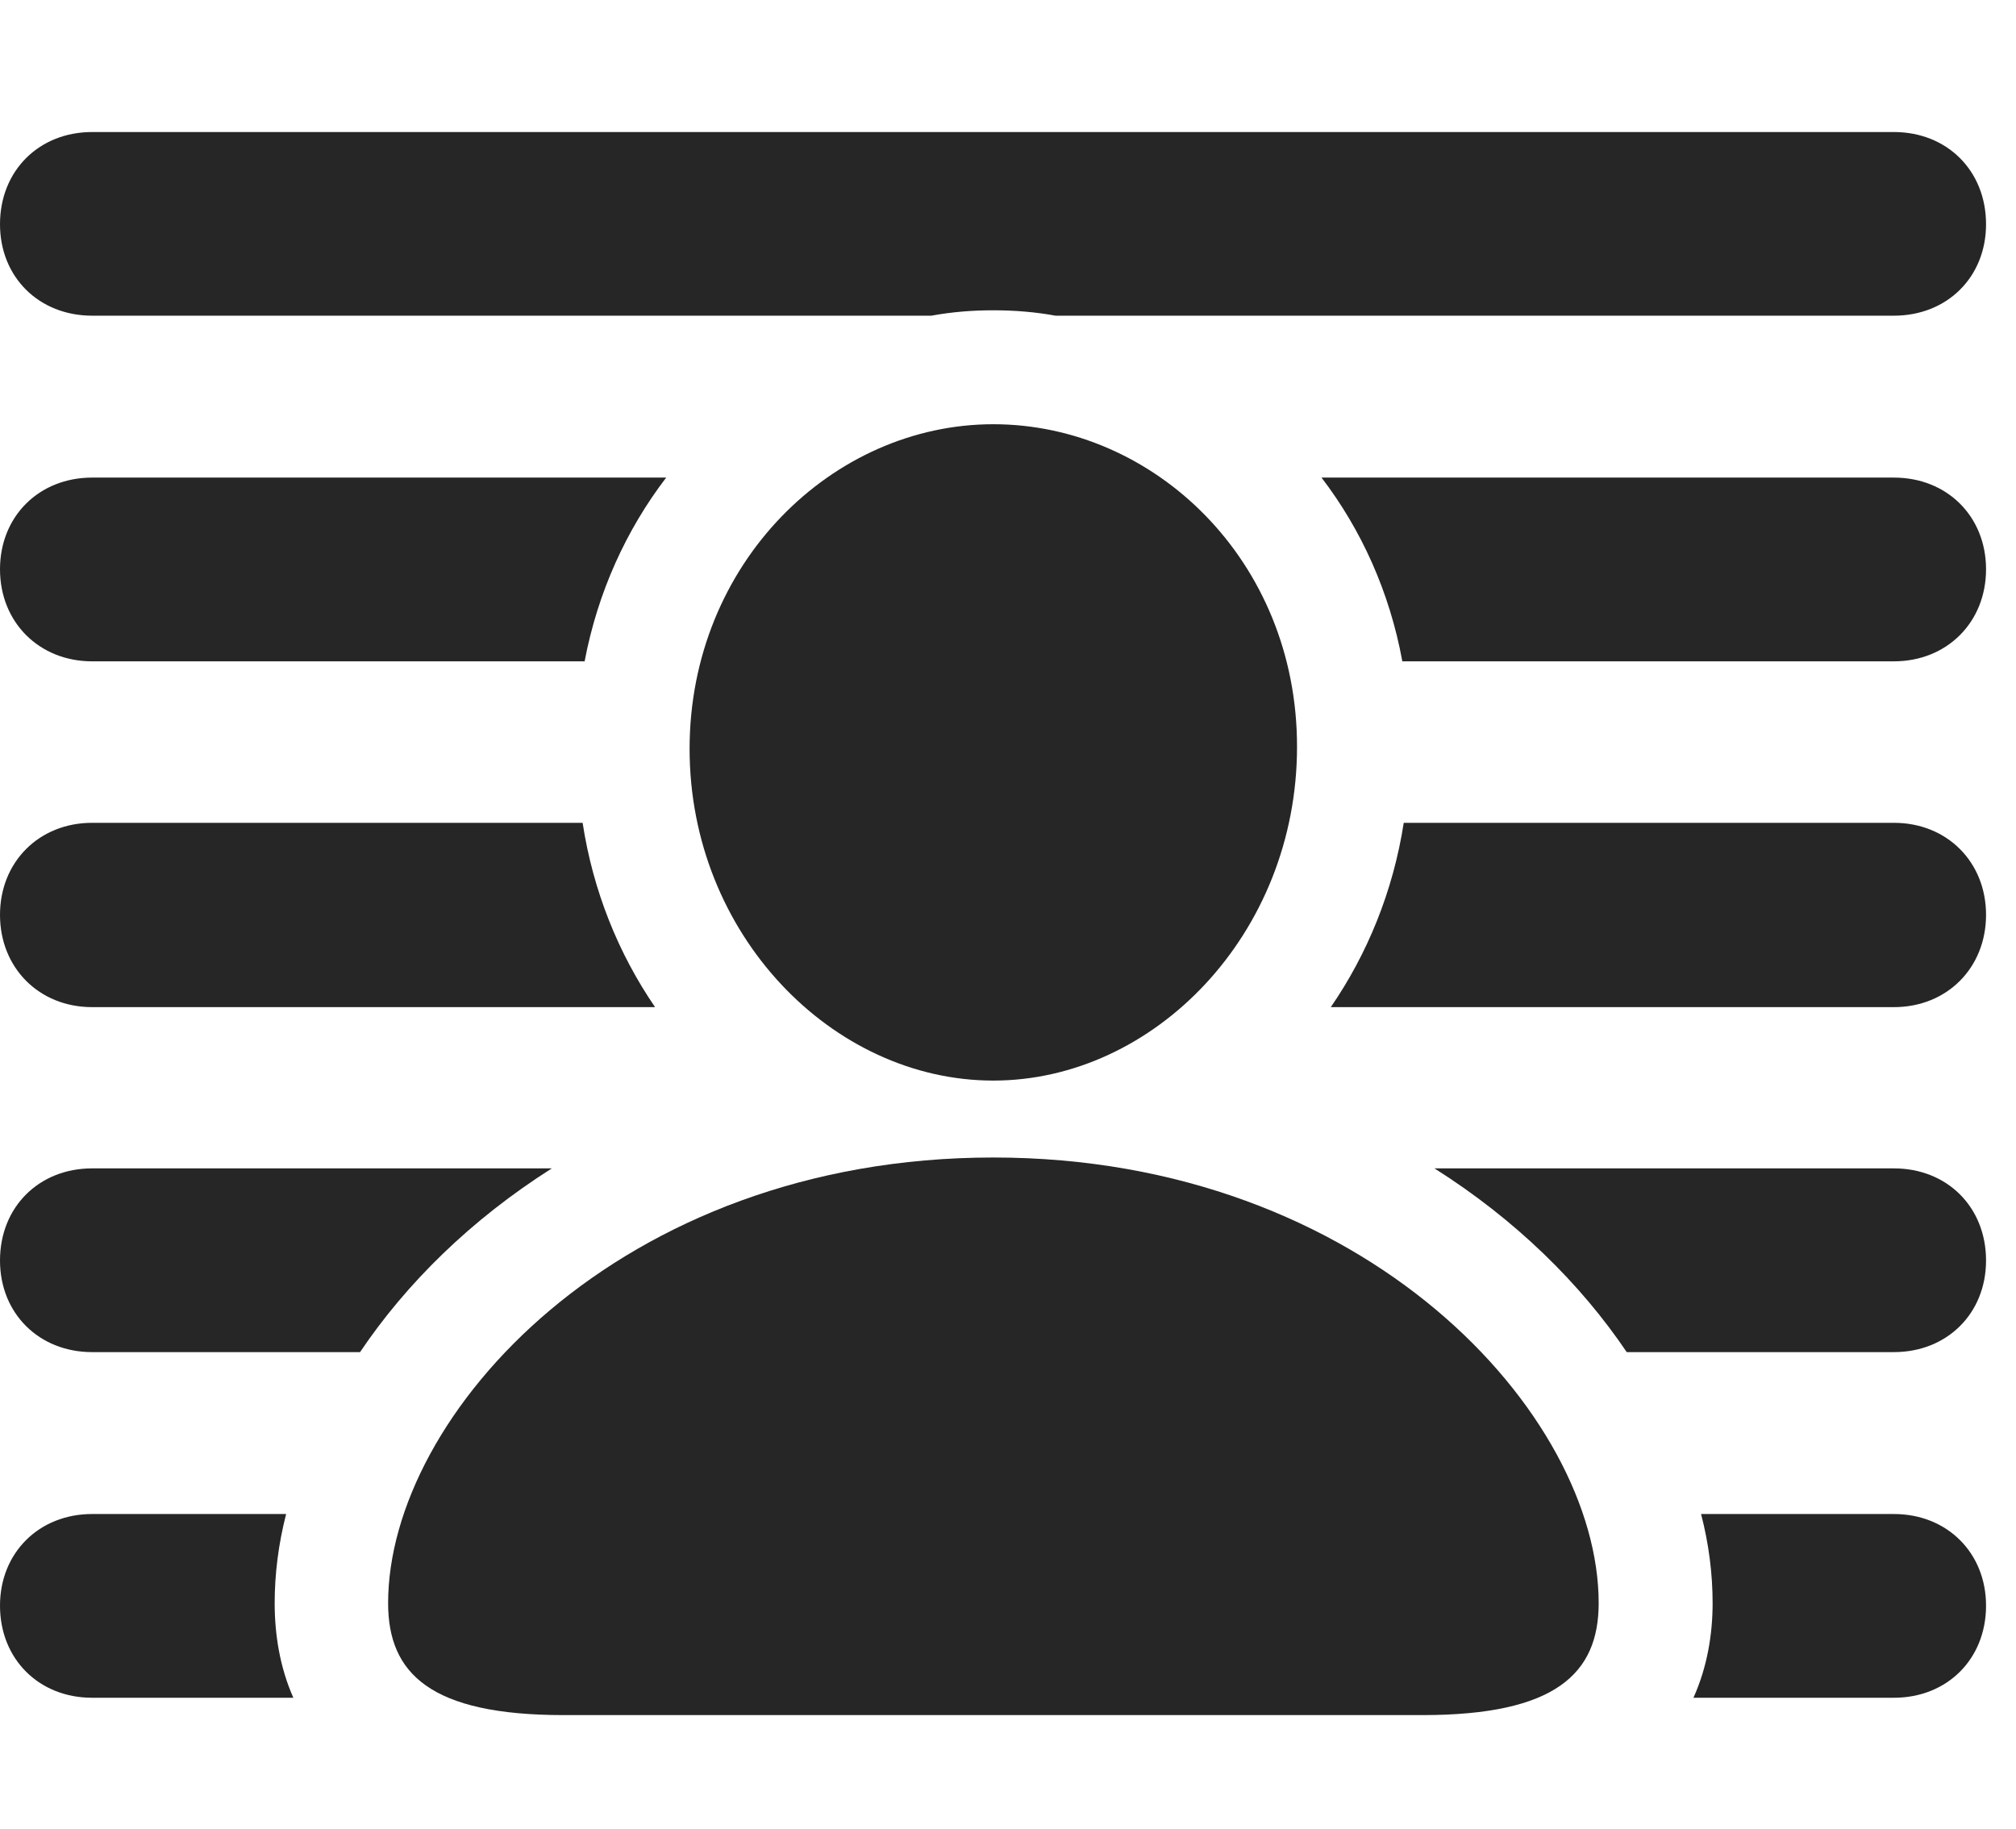 <?xml version="1.0" encoding="UTF-8"?>
<!--Generator: Apple Native CoreSVG 326-->
<!DOCTYPE svg PUBLIC "-//W3C//DTD SVG 1.1//EN" "http://www.w3.org/Graphics/SVG/1.1/DTD/svg11.dtd">
<svg version="1.1" xmlns="http://www.w3.org/2000/svg" xmlns:xlink="http://www.w3.org/1999/xlink"
       viewBox="0 0 24.294 22.042">
       <g>
              <rect height="22.042" opacity="0" width="24.294" x="0" y="0" />
              <path d="M3.31 19.318C3.31 19.692 3.371 20.088 3.535 20.458L1.11 20.458C0.471 20.458 0 19.994 0 19.348C0 18.71 0.471 18.244 1.11 18.244L3.448 18.244C3.355 18.607 3.31 18.967 3.31 19.318ZM23.933 19.348C23.933 19.994 23.462 20.458 22.823 20.458L20.407 20.458C20.576 20.083 20.638 19.685 20.638 19.318C20.638 18.967 20.593 18.607 20.499 18.244L22.823 18.244C23.462 18.244 23.933 18.71 23.933 19.348ZM4.339 16.293L1.11 16.293C0.471 16.293 0 15.828 0 15.189C0 14.543 0.471 14.079 1.11 14.079L6.65 14.079C5.676 14.696 4.896 15.465 4.339 16.293ZM23.933 15.189C23.933 15.828 23.462 16.293 22.823 16.293L19.603 16.293C19.044 15.465 18.262 14.696 17.286 14.079L22.823 14.079C23.462 14.079 23.933 14.543 23.933 15.189ZM7.894 12.136L1.11 12.136C0.471 12.136 0 11.663 0 11.024C0 10.386 0.471 9.915 1.11 9.915L7.021 9.915C7.146 10.736 7.453 11.492 7.894 12.136ZM23.933 11.024C23.933 11.663 23.462 12.136 22.823 12.136L16.037 12.136C16.479 11.493 16.788 10.738 16.916 9.915L22.823 9.915C23.462 9.915 23.933 10.386 23.933 11.024ZM7.045 7.969L1.11 7.969C0.471 7.969 0 7.498 0 6.86C0 6.221 0.471 5.755 1.11 5.755L8.028 5.755C7.547 6.384 7.203 7.136 7.045 7.969ZM23.933 6.86C23.933 7.498 23.462 7.969 22.823 7.969L16.899 7.969C16.746 7.133 16.404 6.381 15.925 5.755L22.823 5.755C23.462 5.755 23.933 6.221 23.933 6.86ZM23.933 2.702C23.933 3.341 23.462 3.804 22.823 3.804L12.72 3.804C12.475 3.759 12.224 3.739 11.97 3.739C11.717 3.739 11.468 3.759 11.224 3.804L1.11 3.804C0.471 3.804 0 3.341 0 2.702C0 2.056 0.471 1.591 1.11 1.591L22.823 1.591C23.462 1.591 23.933 2.056 23.933 2.702Z"
                     fill="currentColor" fill-opacity="0.85" />
              <path d="M11.97 13.021C13.906 13.021 15.63 11.256 15.63 8.997C15.63 6.752 13.906 5.112 11.97 5.112C10.029 5.112 8.31 6.791 8.31 9.024C8.31 11.256 10.029 13.021 11.97 13.021ZM6.791 20.667L17.142 20.667C18.744 20.667 19.265 20.167 19.265 19.318C19.265 17.052 16.472 13.948 11.97 13.948C7.461 13.948 4.677 17.052 4.677 19.318C4.677 20.167 5.189 20.667 6.791 20.667Z"
                     fill="currentColor" fill-opacity="0.85" />
       </g>
</svg>